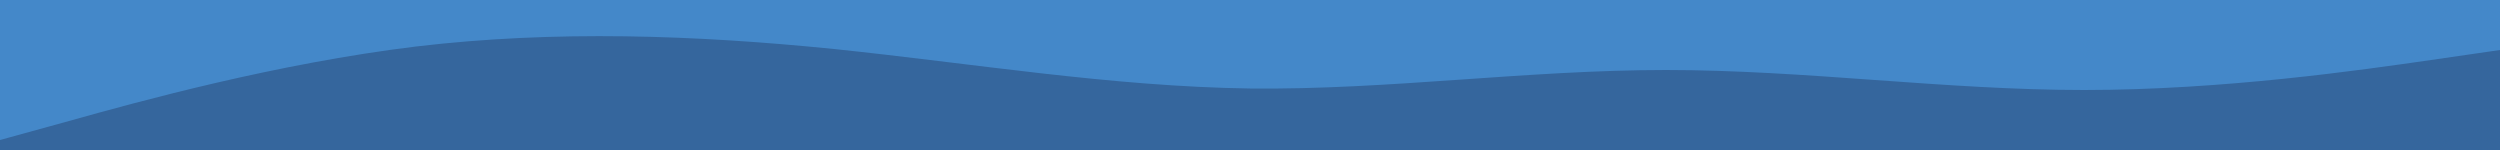 <svg id="visual" viewBox="0 0 500 30" width="500" height="30" xmlns="http://www.w3.org/2000/svg" xmlns:xlink="http://www.w3.org/1999/xlink" version="1.1"><rect x="0" y="0" width="500" height="30" fill="#4488c9"></rect><path d="M0 28L13.8 24.2C27.7 20.3 55.3 12.7 83.2 9.3C111 6 139 7 166.8 9.8C194.7 12.7 222.3 17.3 250 17.7C277.7 18 305.3 14 333.2 14C361 14 389 18 416.8 18C444.7 18 472.3 14 486.2 12L500 10L500 31L486.2 31C472.3 31 444.7 31 416.8 31C389 31 361 31 333.2 31C305.3 31 277.7 31 250 31C222.3 31 194.7 31 166.8 31C139 31 111 31 83.2 31C55.3 31 27.7 31 13.8 31L0 31Z" fill="#35669d" stroke-linecap="round" stroke-linejoin="miter"></path></svg>
